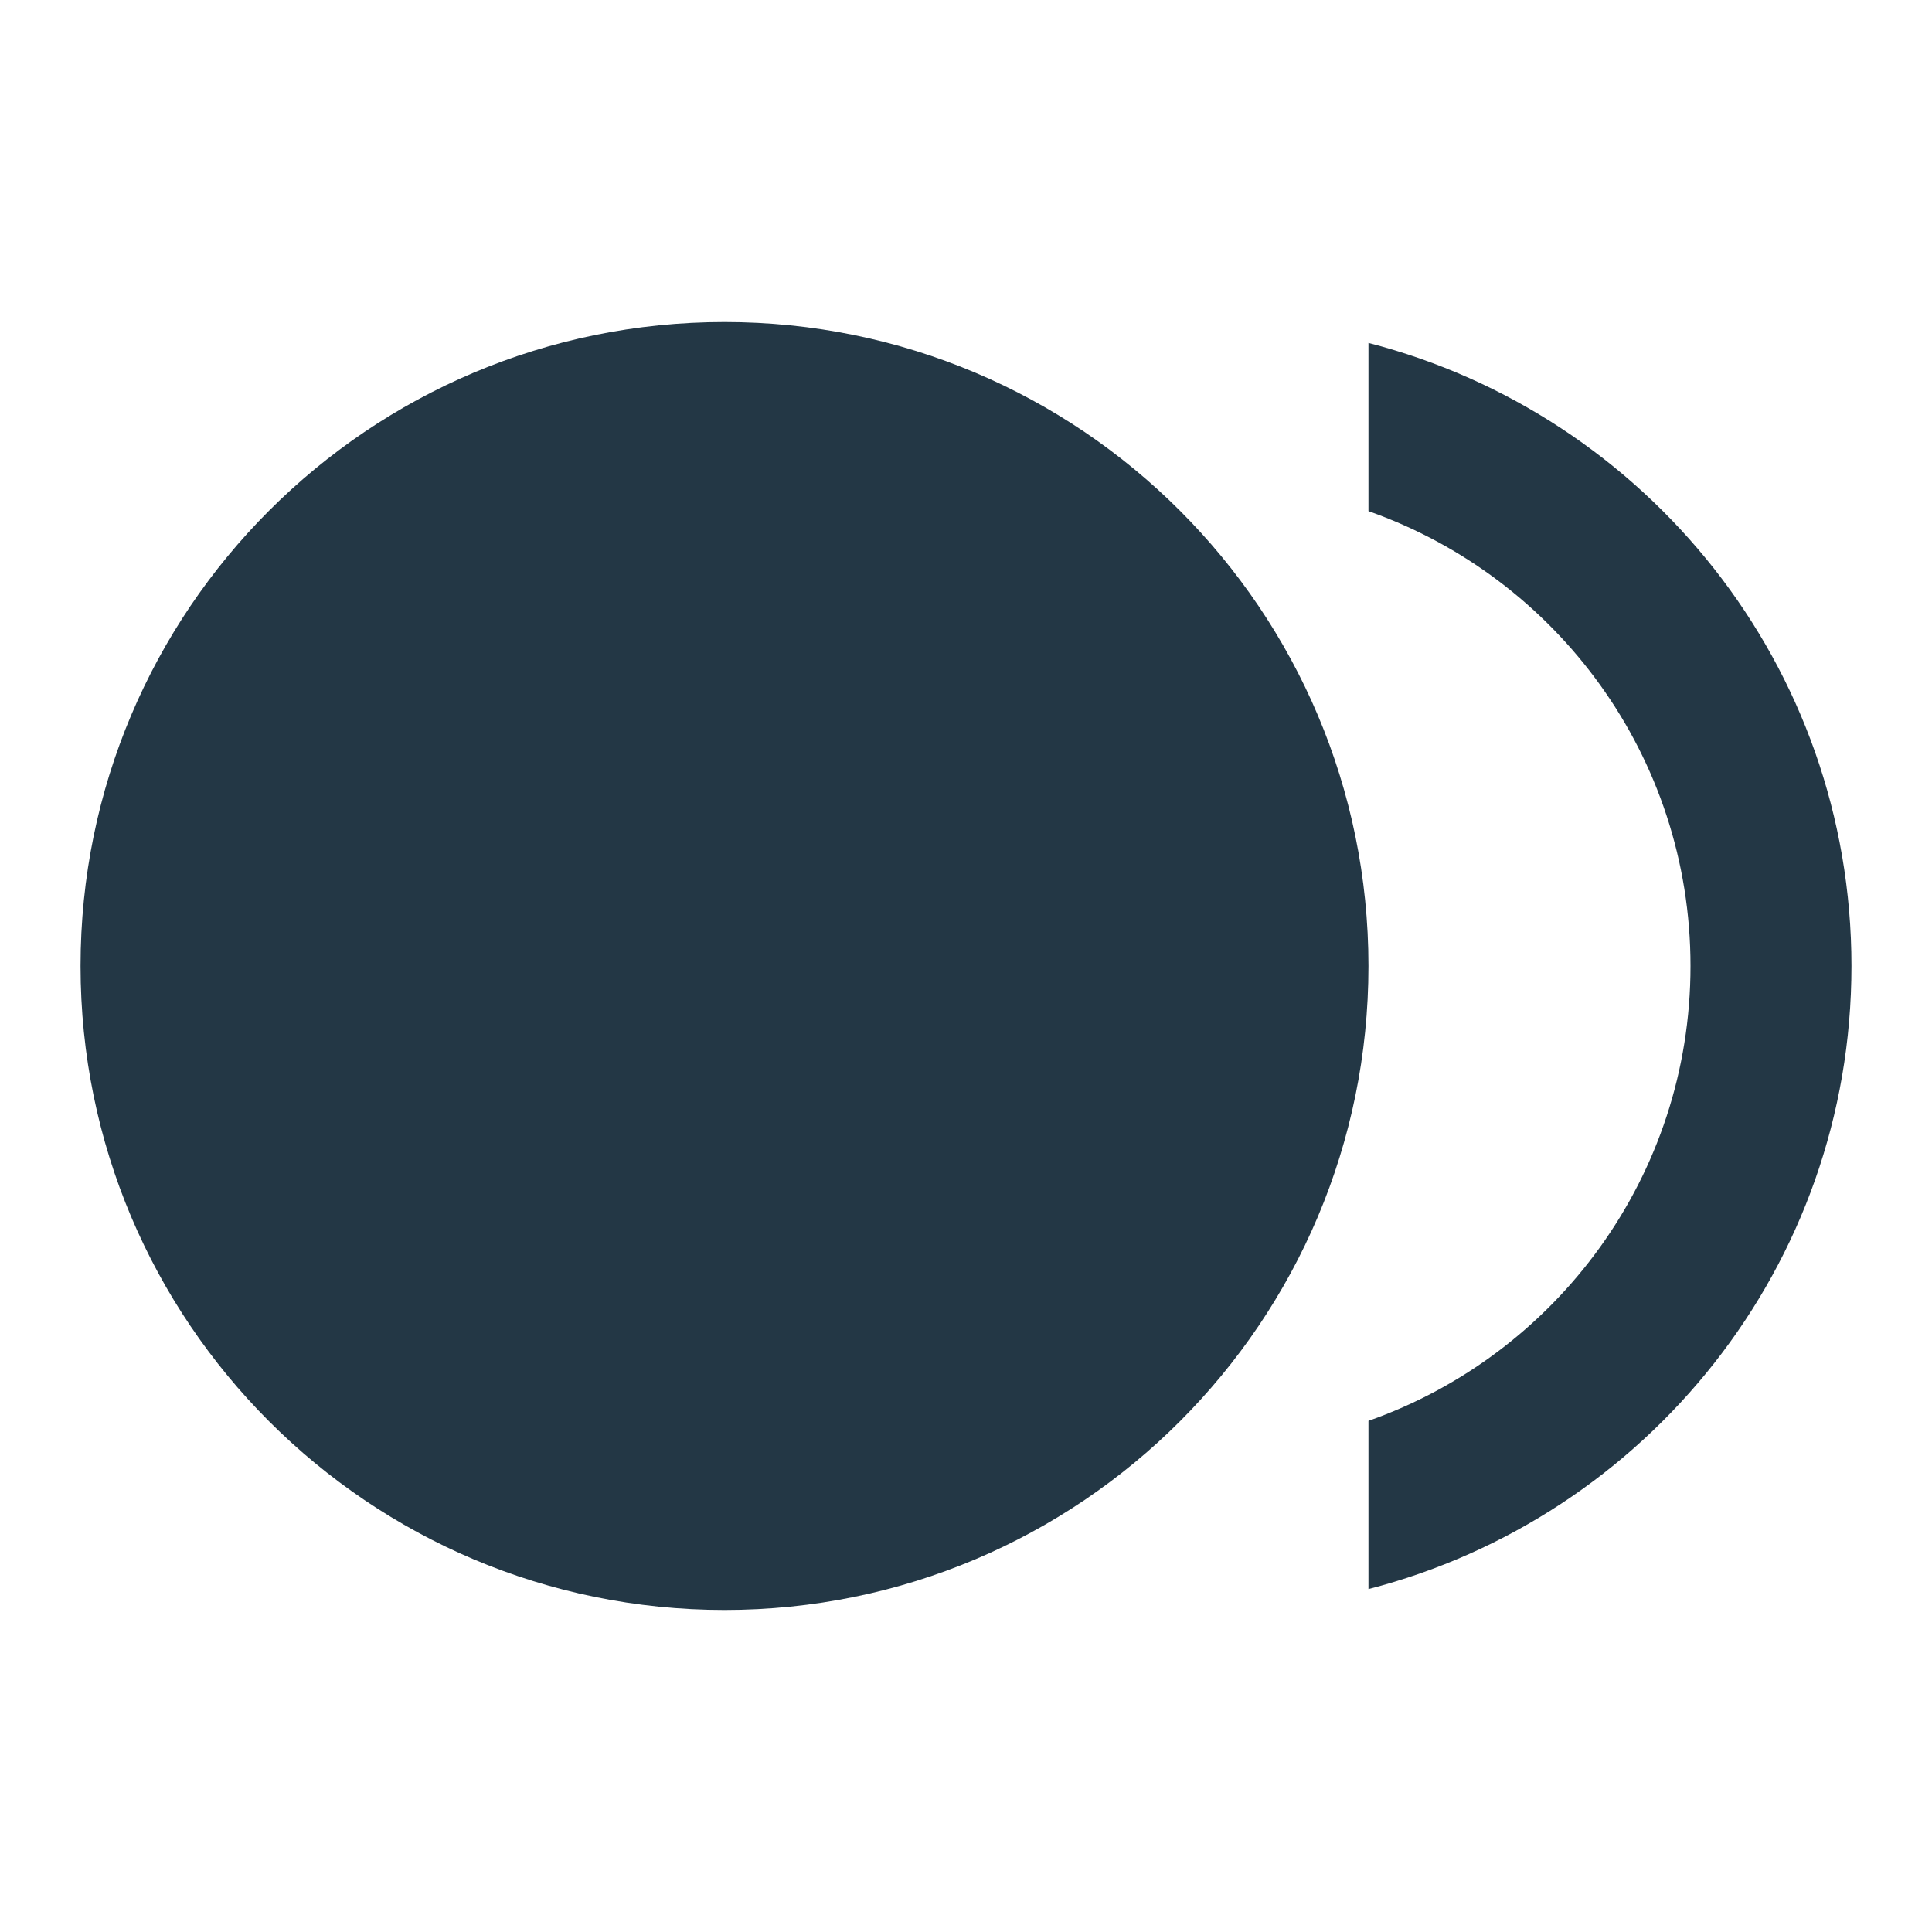 <?xml version="1.0" encoding="UTF-8"?>
<svg width="16px" height="16px" viewBox="0 0 16 16" version="1.1" xmlns="http://www.w3.org/2000/svg" xmlns:xlink="http://www.w3.org/1999/xlink">
    <title>Icons/AV/fiber-smart-record</title>
    <g id="Icons/AV/fiber-smart-record" stroke="none" stroke-width="1" fill="none" fill-rule="evenodd">
        <rect id="Spacer" fill-opacity="0" fill="#D8D8D8" x="0" y="0" width="16" height="16"></rect>
        <path d="M6,2.667 C8.946,2.667 11.333,5.054 11.333,8 C11.333,10.946 8.946,13.333 6,13.333 C3.054,13.333 0.667,10.946 0.667,8 C0.667,5.054 3.054,2.667 6,2.667 Z M11.333,2.84 C13.633,3.433 15.333,5.513 15.333,8 C15.333,10.487 13.633,12.567 11.333,13.16 L11.333,13.16 L11.333,11.767 C12.887,11.22 14,9.74 14,8 C14,6.26 12.887,4.78 11.333,4.233 L11.333,4.233 Z" id="Combined-Shape" fill="#233745" fill-rule="nonzero"></path>
    </g>
</svg>